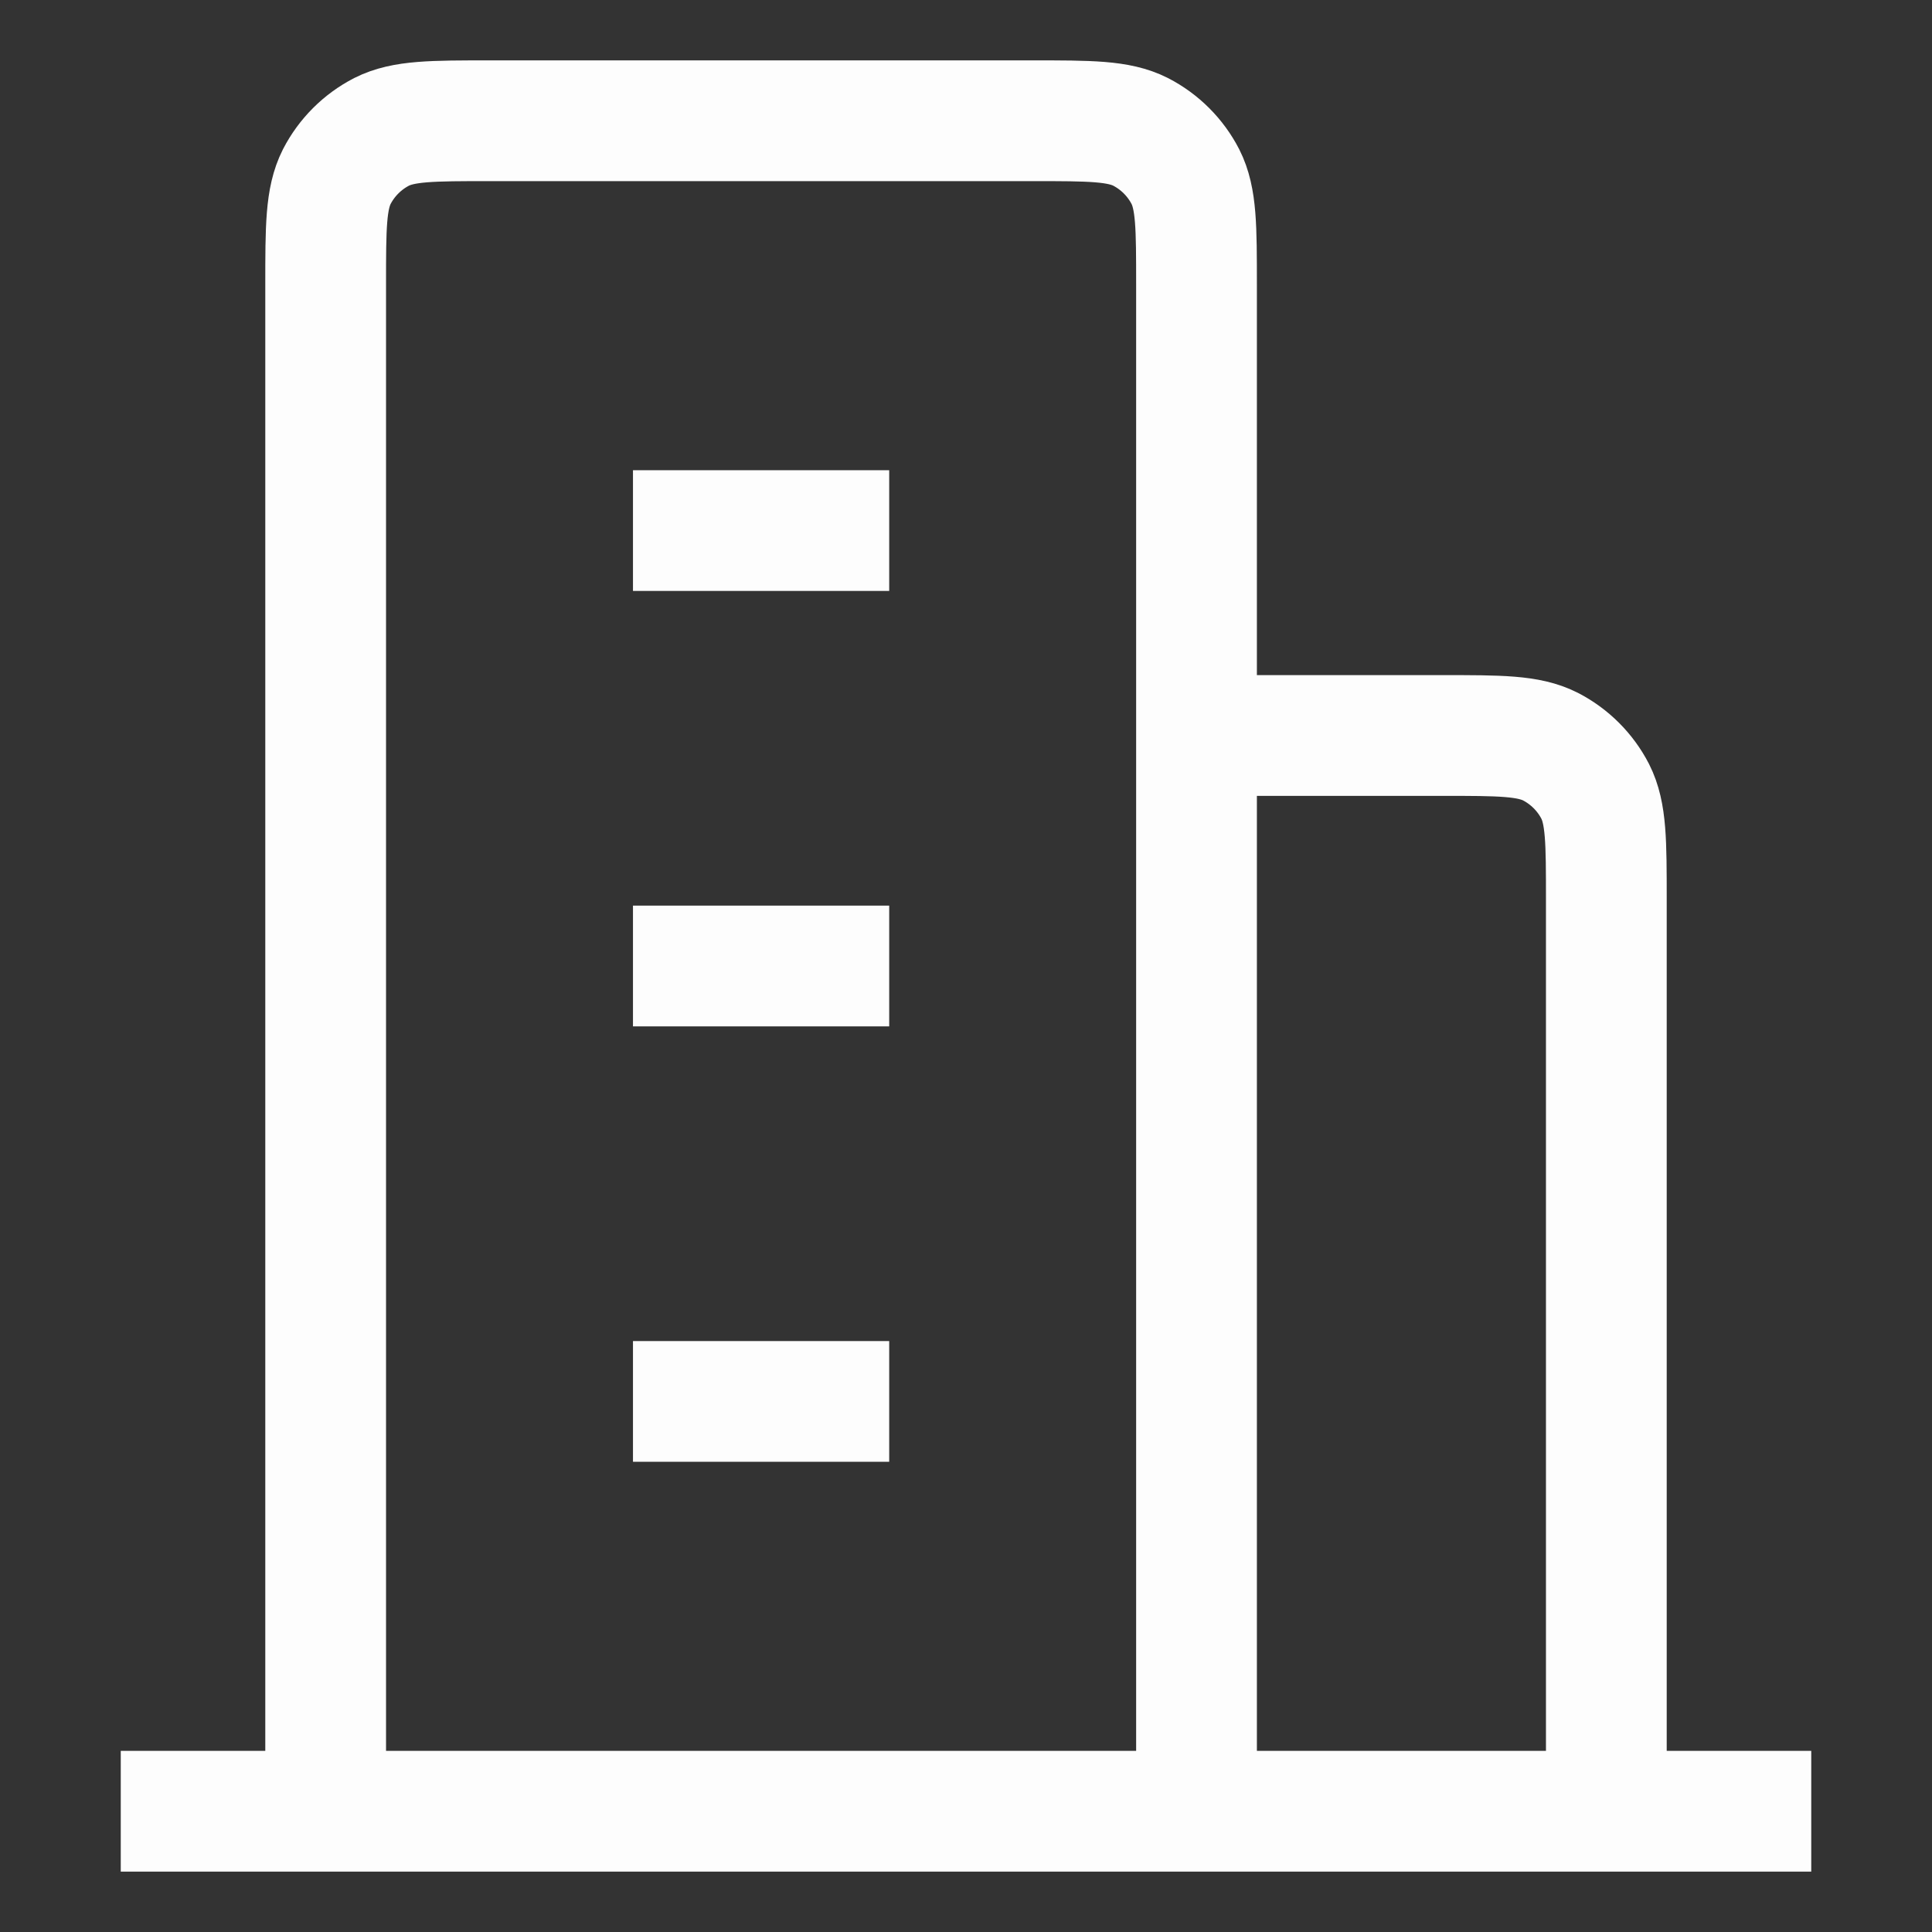 <svg width="16" height="16" viewBox="0 0 16 16" fill="none" xmlns="http://www.w3.org/2000/svg">
<rect x="0" y="0" width="16" height="16" fill="#333333" stroke="none"/>
<path d="M9.909 15V2.358C9.909 1.882 9.909 1.645 9.817 1.463C9.735 1.304 9.605 1.174 9.446 1.092C9.264 1 9.027 1 8.552 1H4.055C3.579 1 3.342 1 3.16 1.092C3.001 1.174 2.871 1.304 2.789 1.463C2.697 1.645 2.697 1.882 2.697 2.358V15H9.909ZM9.909 15H13.303V7.448C13.303 6.973 13.303 6.736 13.211 6.554C13.129 6.395 12.999 6.265 12.84 6.183C12.658 6.091 12.421 6.091 11.945 6.091H9.909M15 15H1M5.242 4.394H7.364M5.242 8H7.364M5.242 11.606H7.364" stroke="#FDFDFD" strokeLinecap="round" strokeLinejoin="round"/>
</svg>
